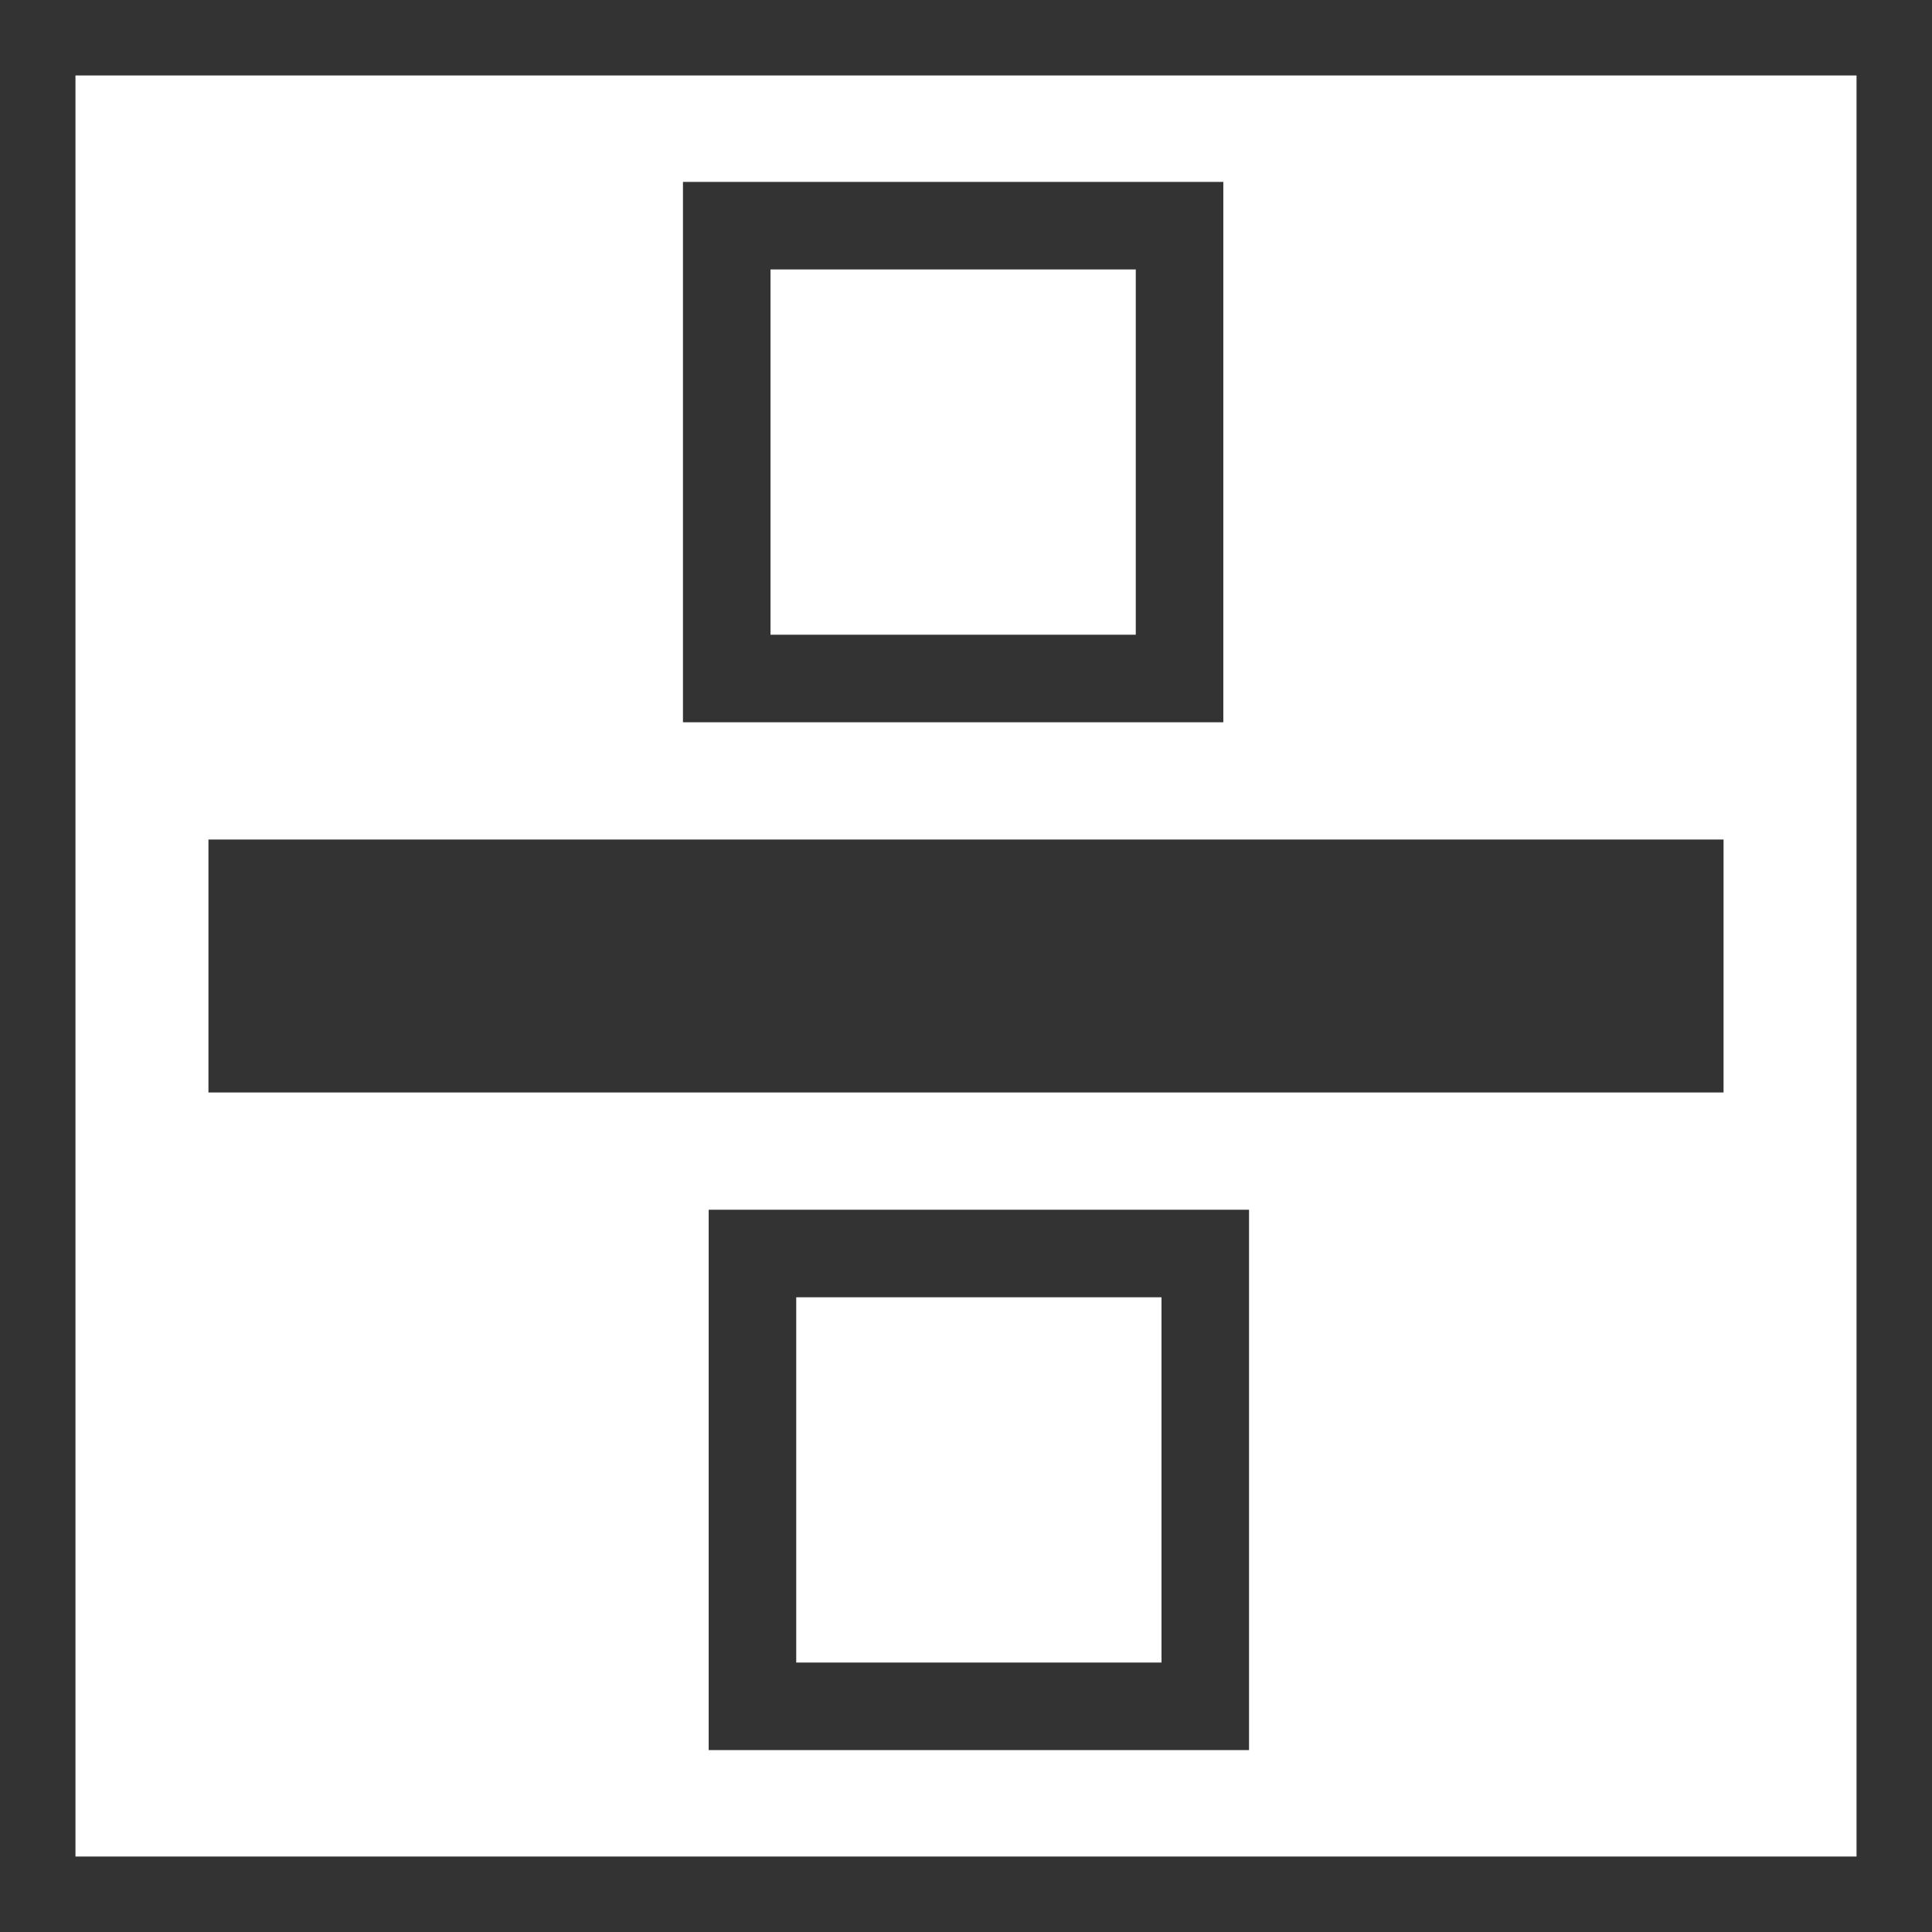 <svg xmlns="http://www.w3.org/2000/svg" xmlns:svg="http://www.w3.org/2000/svg" id="svg2993" width="64" height="64" version="1.1"><rect width="100%" height="100%" fill="#808080" stroke="none"/><g id="layer1"><rect style="fill:#fff;stroke:#333;stroke-width:3;stroke-linecap:butt;stroke-linejoin:miter;stroke-miterlimit:4;stroke-opacity:1;stroke-dasharray:none" id="rect2987" width="62" height="62" x="1" y="1"/><path style="fill:#333;stroke:#333;stroke-width:8.379;stroke-linecap:butt;stroke-linejoin:miter;stroke-miterlimit:4;stroke-opacity:1;stroke-dasharray:none" id="path3028" d="M 57.095,32 6.905,32"/><rect style="fill:none;stroke:#333;stroke-width:2.9;stroke-linecap:butt;stroke-linejoin:miter;stroke-miterlimit:4;stroke-opacity:1;stroke-dasharray:none" id="rect4530" width="15" height="15" x="24.074" y="7.476"/><rect style="fill:none;stroke:#333;stroke-width:2.9;stroke-linecap:butt;stroke-linejoin:miter;stroke-miterlimit:4;stroke-opacity:1;stroke-dasharray:none" id="rect4530-9" width="15" height="15" x="24.926" y="41.524"/></g></svg>